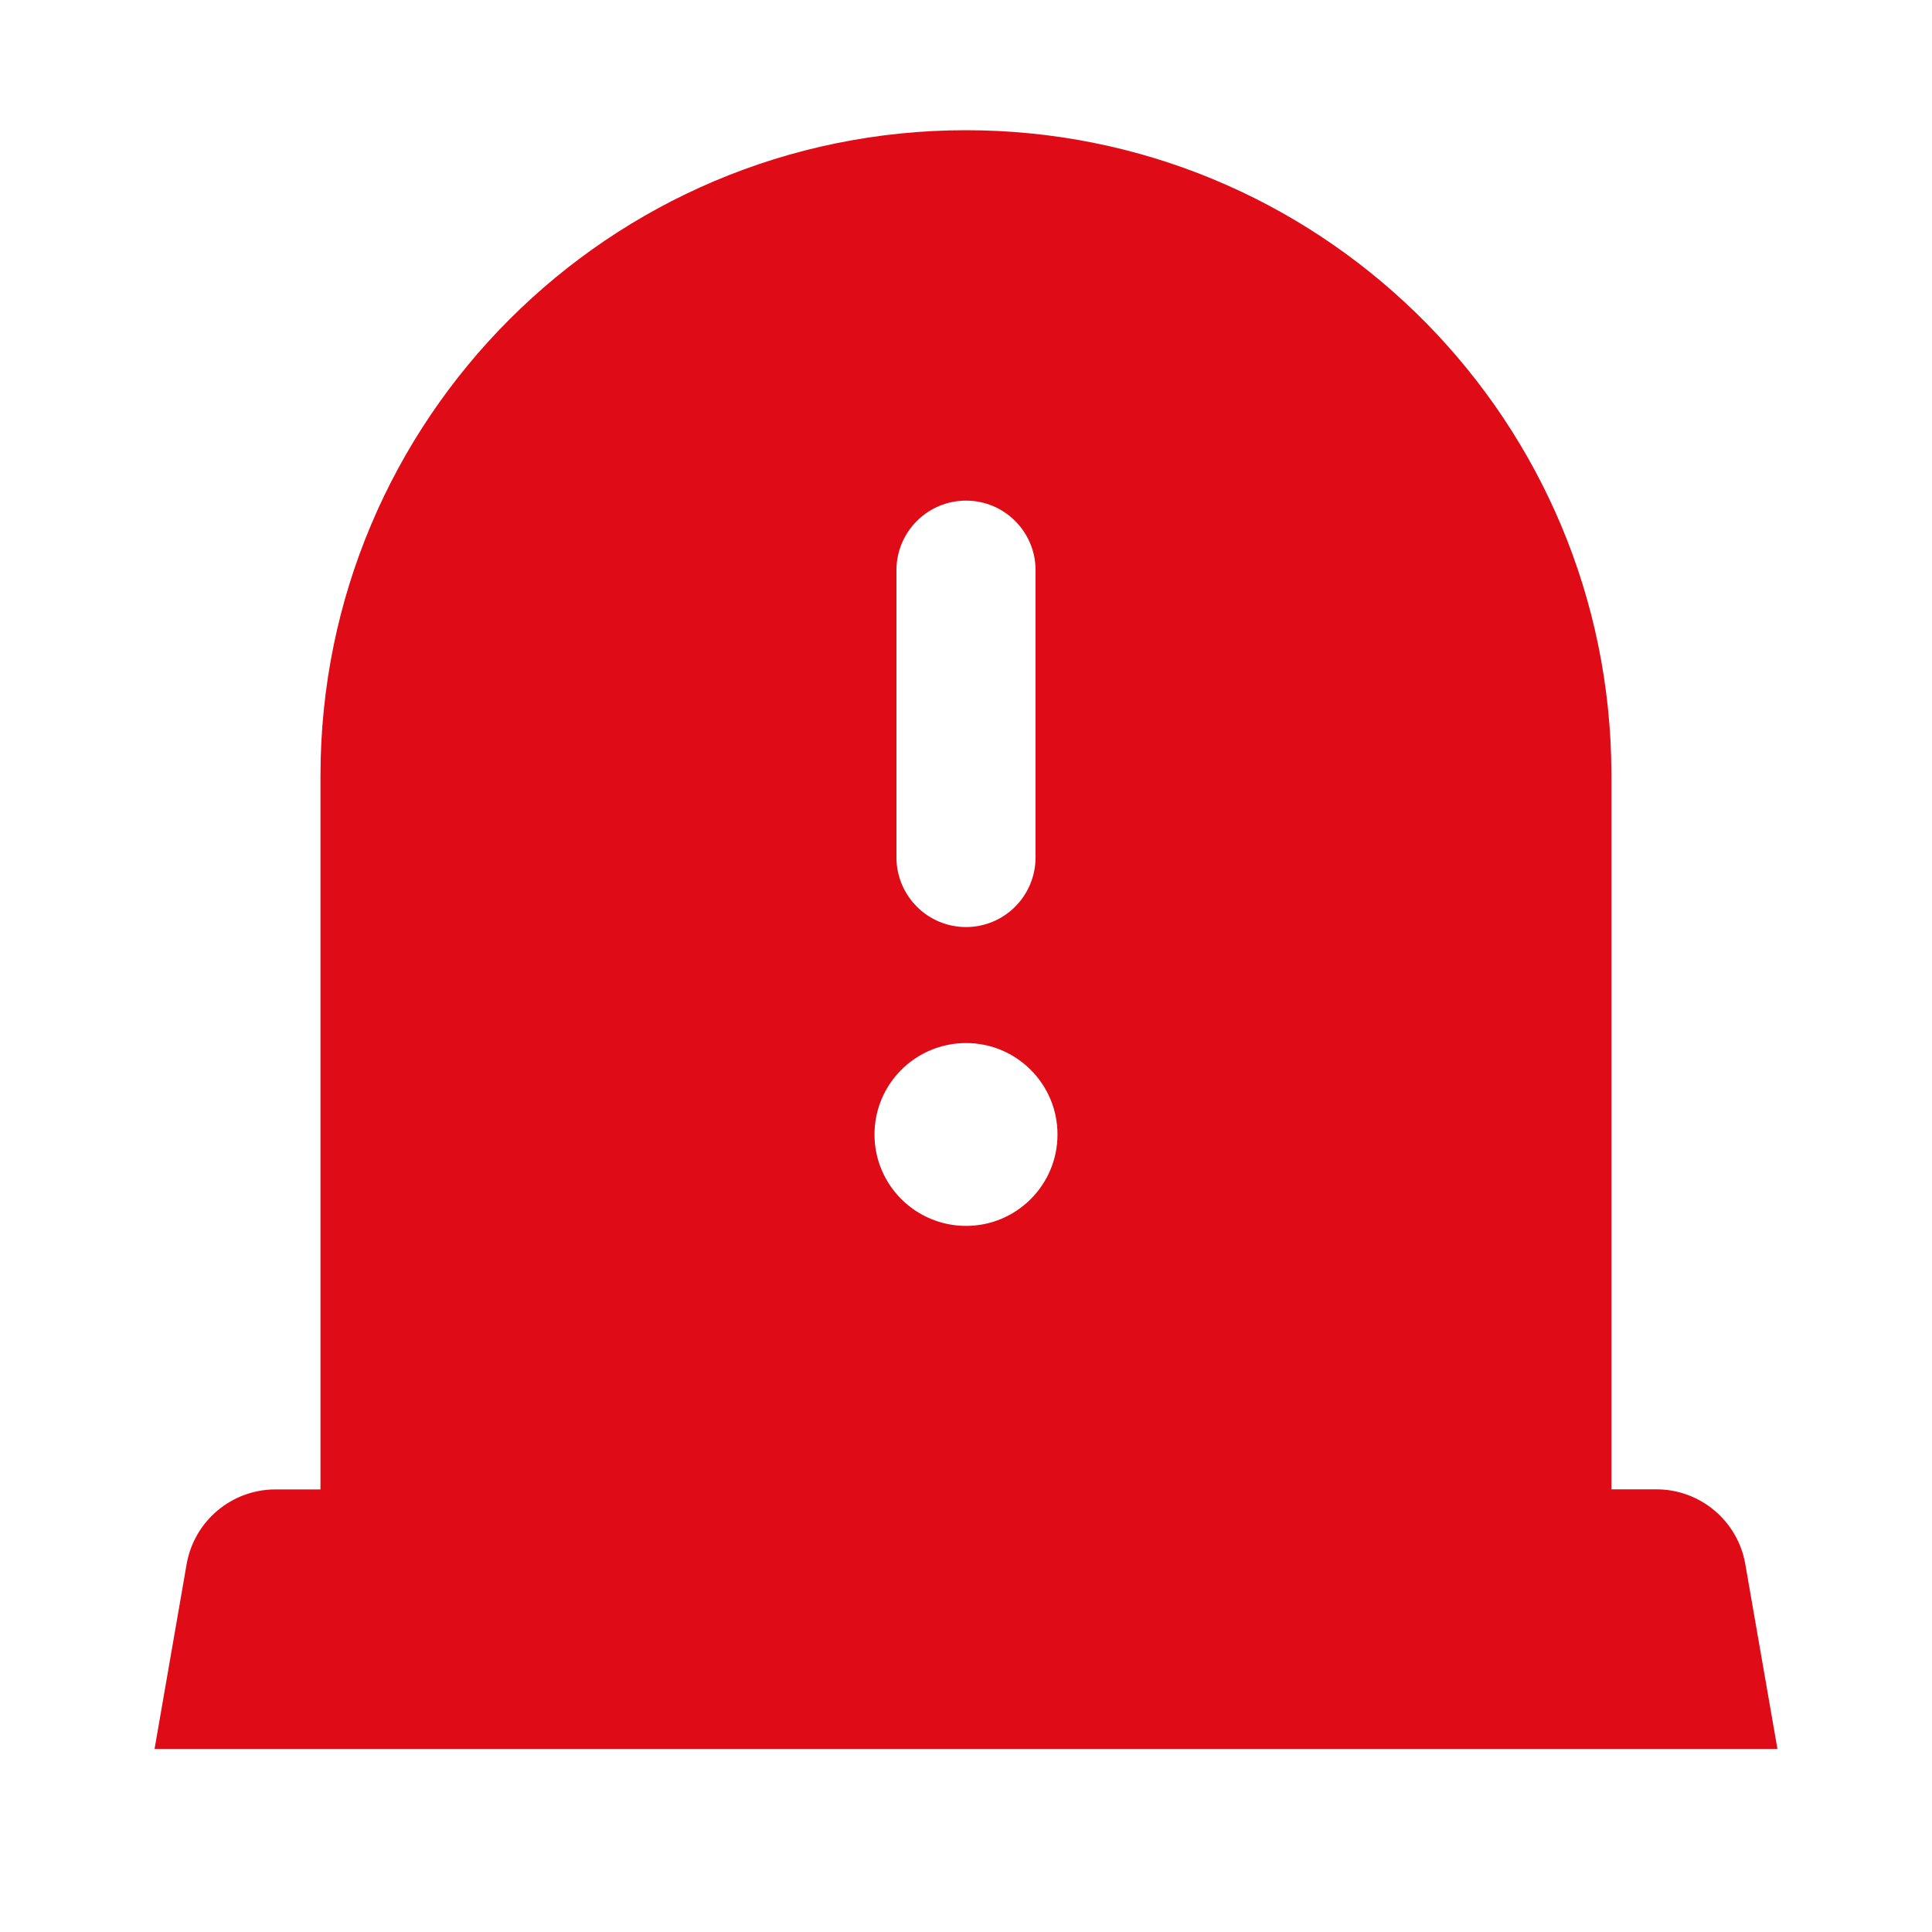 <svg width="25" height="25" viewBox="0 0 25 25" fill="none" xmlns="http://www.w3.org/2000/svg">
<path fill-rule="evenodd" clip-rule="evenodd" d="M22.584 20.239C22.487 19.681 22.002 19.272 21.434 19.272H20.852V10.037L20.848 9.786C20.716 5.289 17.029 1.685 12.5 1.685C7.888 1.685 4.147 5.424 4.147 10.038V19.273H3.565C2.998 19.273 2.513 19.681 2.415 20.24L2 22.631H23L22.584 20.239ZM11.6 7.378C11.6 6.882 12.003 6.478 12.5 6.478C12.998 6.478 13.4 6.882 13.4 7.378V11.094C13.4 11.592 12.998 11.996 12.5 11.996C12.003 11.996 11.6 11.592 11.6 11.094V7.378ZM12.501 13.497C13.153 13.497 13.684 14.026 13.684 14.68C13.684 15.333 13.154 15.863 12.501 15.863C11.846 15.863 11.316 15.333 11.316 14.68C11.316 14.027 11.846 13.497 12.501 13.497Z" fill="#DF0B17"/>
</svg>
